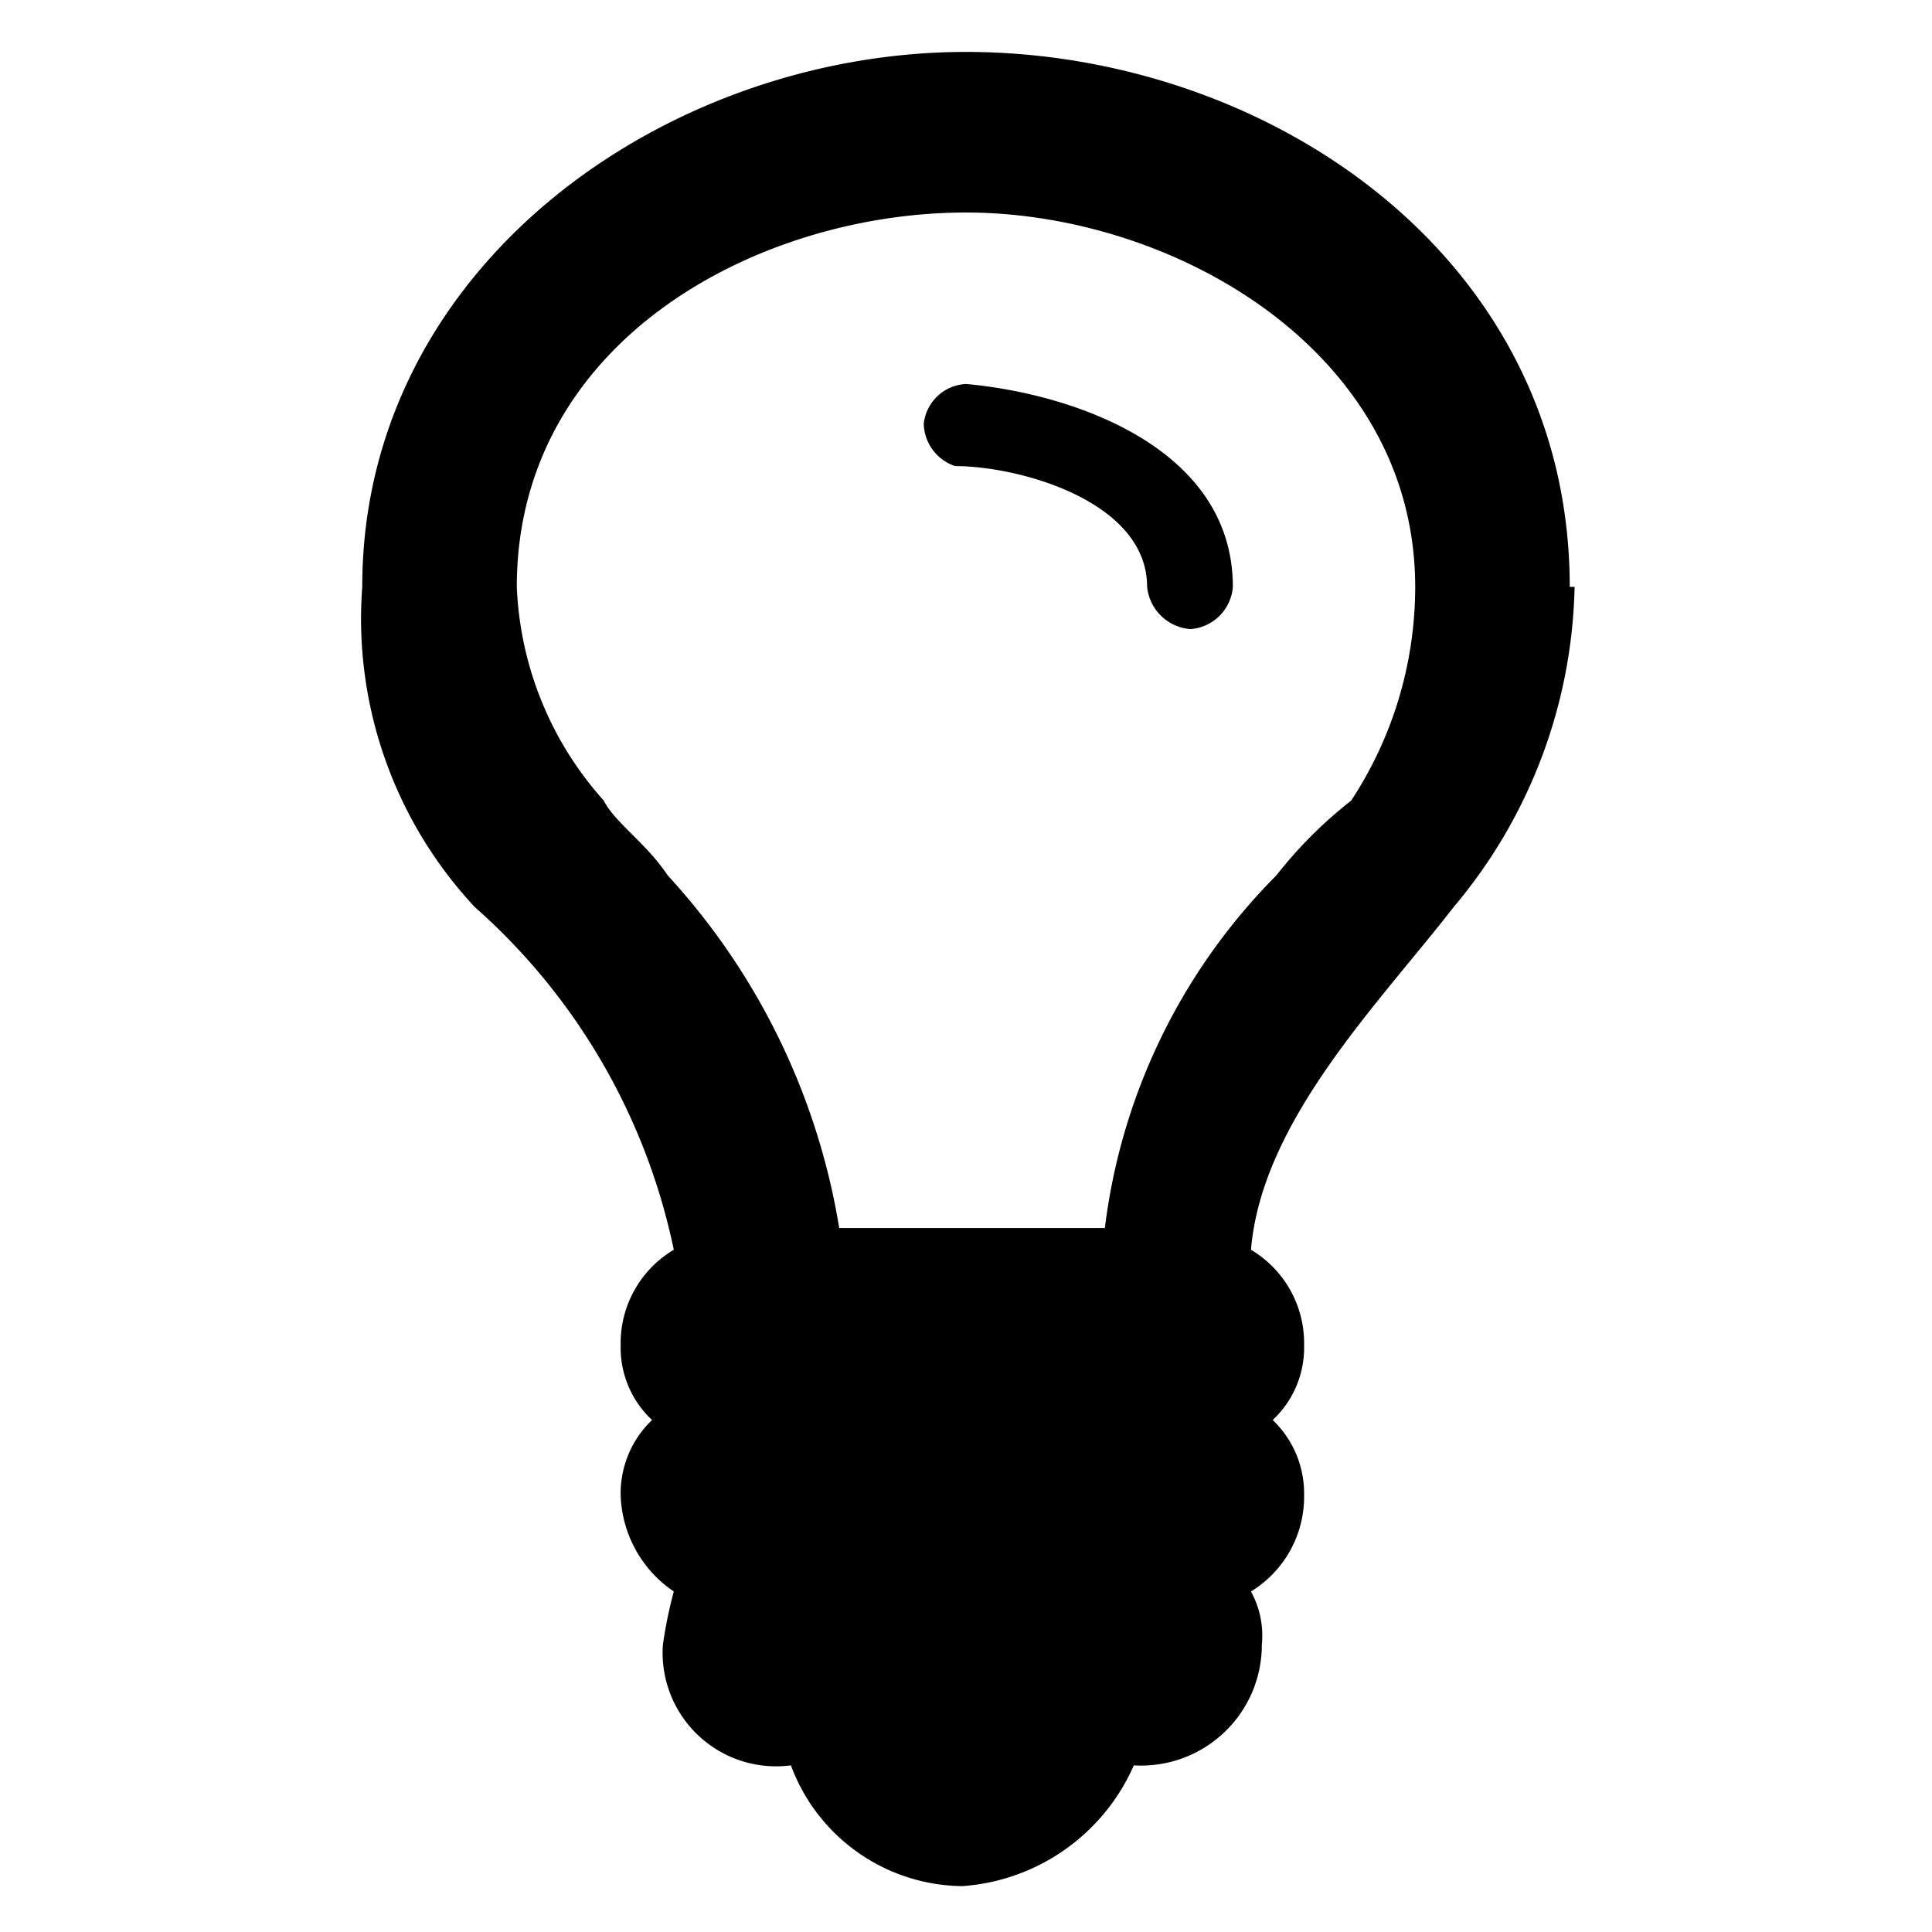 <svg xmlns="http://www.w3.org/2000/svg" viewBox="0 0 16 16"><title>lightbulb</title><g id="Layer_1" data-name="Layer 1"><path d="M10.21,4.86a.38.38,0,0,1-.35.35.39.39,0,0,1-.36-.35c0-.71-1.06-1-1.59-1a.38.38,0,0,1-.26-.35A.37.37,0,0,1,8,3.18C8.89,3.26,10.21,3.71,10.21,4.86Zm1.51,0c0-1.95-2-3.1-3.72-3.1S4.28,2.82,4.28,4.86A2.82,2.82,0,0,0,5,6.63c.09.18.35.35.53.62a5.66,5.66,0,0,1,1.42,2.92H9.15a5,5,0,0,1,1.42-2.92,3.63,3.63,0,0,1,.62-.62A3.22,3.22,0,0,0,11.72,4.86Zm1.32,0a4.24,4.24,0,0,1-1,2.65c-.62.8-1.59,1.77-1.68,2.84a.9.9,0,0,1,.44.79.82.82,0,0,1-.26.62.84.84,0,0,1,.26.62.92.92,0,0,1-.44.8.76.76,0,0,1,.09.44,1,1,0,0,1-1.06,1,1.68,1.68,0,0,1-1.42,1,1.53,1.53,0,0,1-1.42-1,.94.94,0,0,1-1.06-1,3.65,3.65,0,0,1,.09-.44,1,1,0,0,1-.44-.8.84.84,0,0,1,.26-.62.82.82,0,0,1-.26-.62.9.9,0,0,1,.44-.79A5.2,5.2,0,0,0,3.93,7.51,3.5,3.5,0,0,1,3,4.86C3,2.2,5.52.43,8,.43S13,2.11,13,4.86Z"/></g></svg>